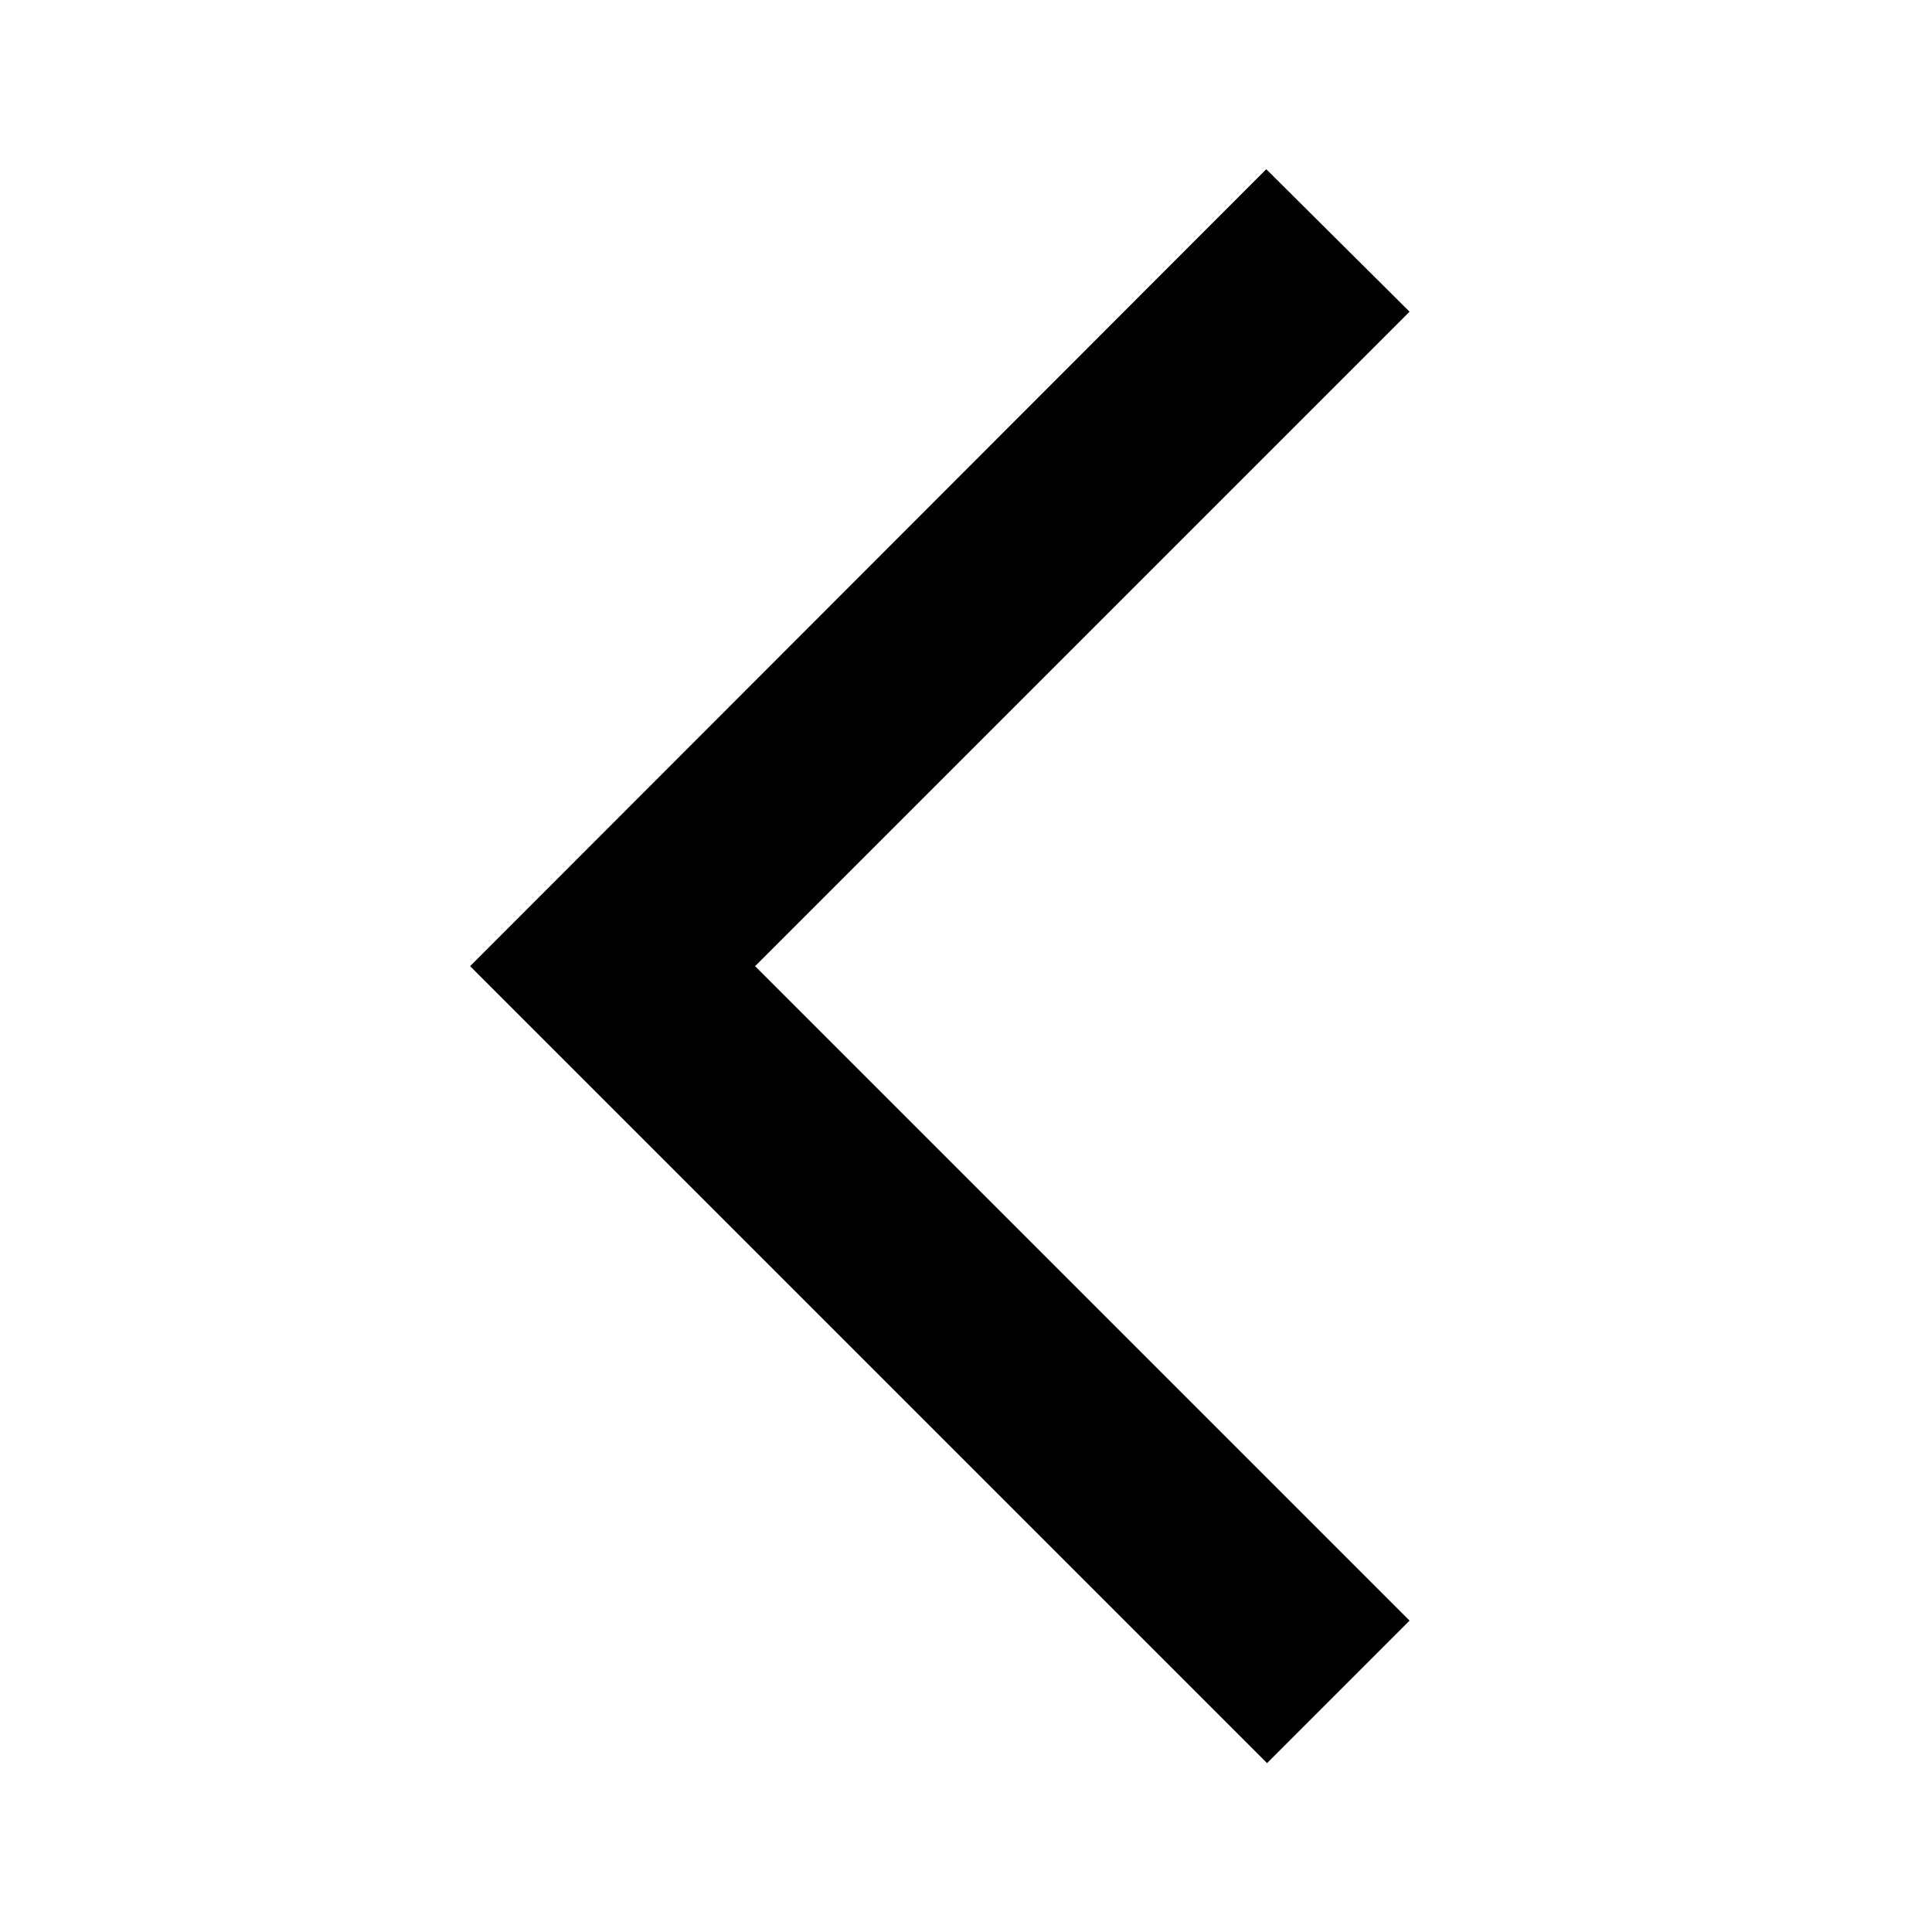 <svg width="24" height="24" viewBox="0 0 24 24" fill="none" xmlns="http://www.w3.org/2000/svg">
<path d="M17.51 3.872L15.73 2.102L5.84 12.002L15.74 21.902L17.51 20.132L9.38 12.002L17.51 3.872Z" fill="black"/>
</svg>
